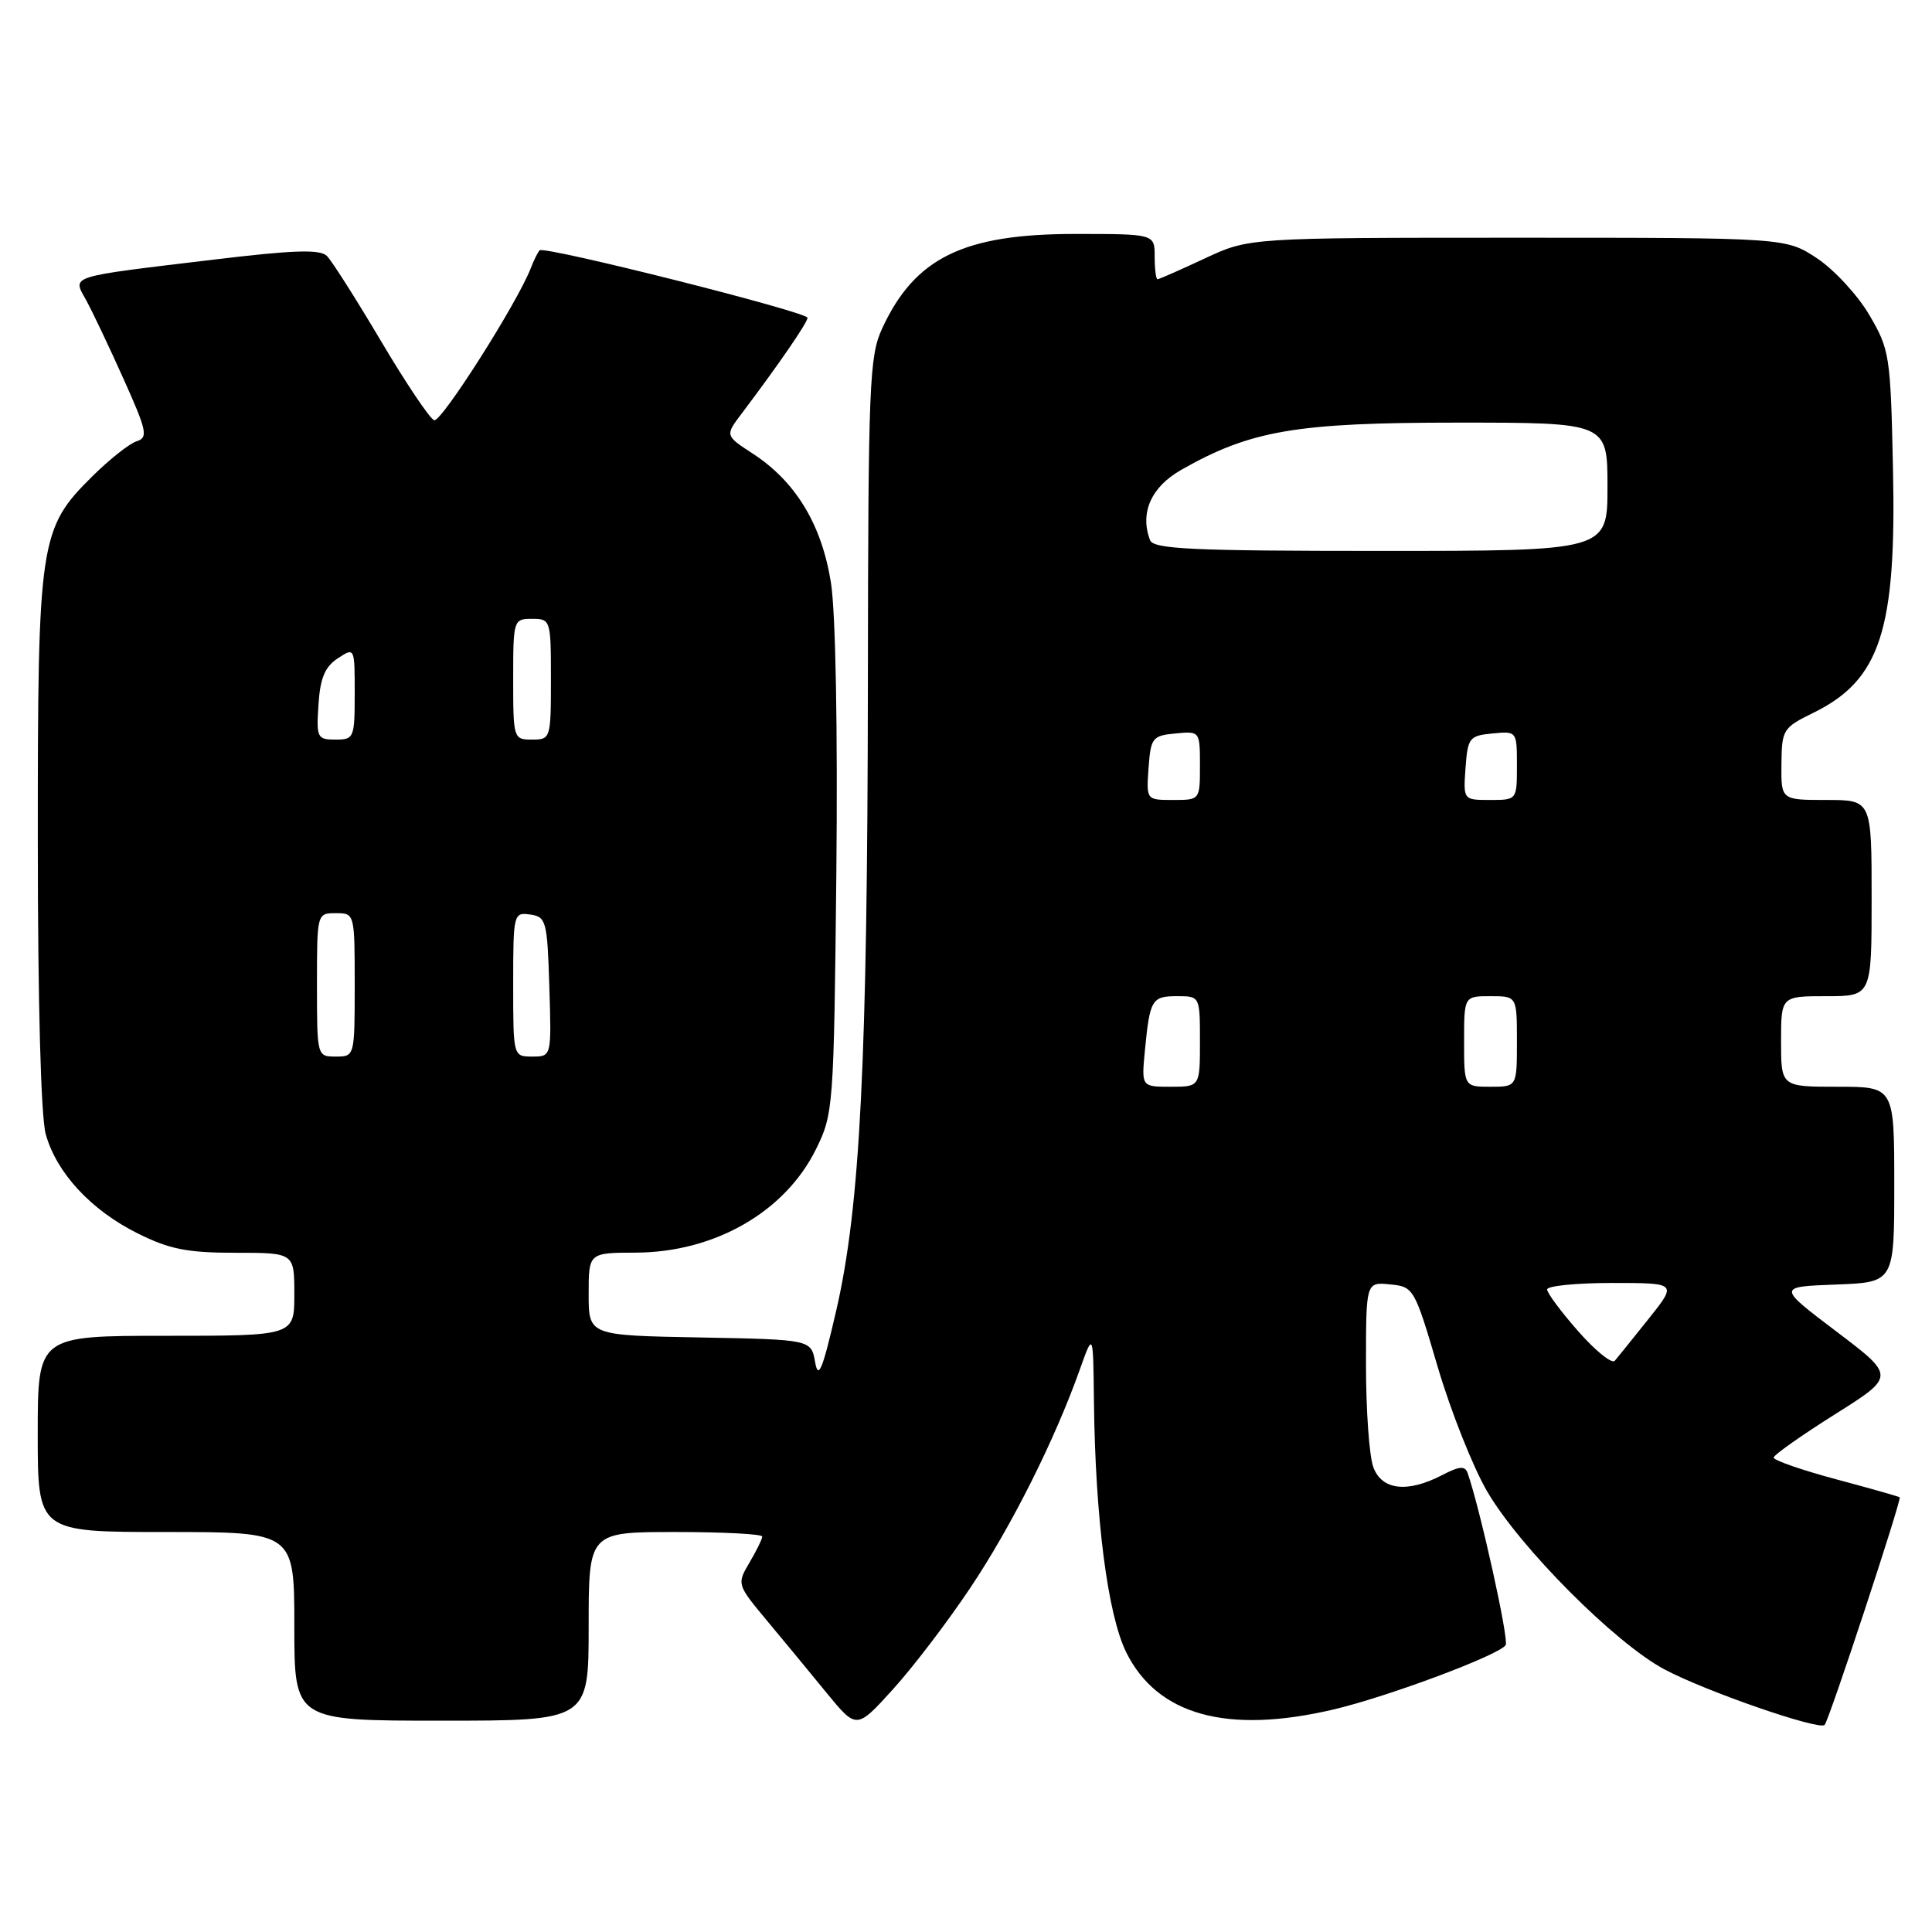 <?xml version="1.0" encoding="UTF-8" standalone="no"?>
<!DOCTYPE svg PUBLIC "-//W3C//DTD SVG 1.1//EN" "http://www.w3.org/Graphics/SVG/1.1/DTD/svg11.dtd" >
<svg xmlns="http://www.w3.org/2000/svg" xmlns:xlink="http://www.w3.org/1999/xlink" version="1.1" viewBox="0 0 256 256">
 <g >
 <path fill="currentColor"
d=" M 128.58 210.38 C 134.03 202.24 139.75 190.83 143.07 181.50 C 144.85 176.50 144.85 176.50 144.95 185.50 C 145.12 201.14 146.77 213.98 149.24 218.96 C 153.38 227.29 162.63 229.83 176.76 226.50 C 183.99 224.79 198.71 219.28 199.51 217.98 C 199.96 217.26 196.15 200.04 194.48 195.22 C 194.13 194.20 193.41 194.25 191.07 195.47 C 186.48 197.84 183.12 197.46 181.98 194.43 C 181.44 193.02 181.00 186.92 181.00 180.87 C 181.00 169.87 181.00 169.87 184.19 170.19 C 187.32 170.49 187.43 170.67 190.52 181.18 C 192.26 187.06 195.21 194.48 197.09 197.68 C 201.43 205.08 214.00 217.70 220.51 221.18 C 225.90 224.07 241.02 229.31 241.77 228.56 C 242.35 227.99 252.01 198.67 251.72 198.40 C 251.60 198.30 247.79 197.21 243.25 196.00 C 238.71 194.78 235.01 193.49 235.02 193.14 C 235.03 192.79 238.67 190.22 243.10 187.43 C 251.16 182.36 251.16 182.36 243.33 176.43 C 235.50 170.50 235.50 170.50 243.25 170.21 C 251.00 169.92 251.00 169.92 251.00 156.96 C 251.00 144.00 251.00 144.00 243.50 144.00 C 236.00 144.00 236.00 144.00 236.00 138.00 C 236.00 132.00 236.00 132.00 242.00 132.00 C 248.00 132.00 248.00 132.00 248.00 119.00 C 248.00 106.00 248.00 106.00 242.00 106.00 C 236.00 106.00 236.00 106.00 236.05 101.25 C 236.09 96.68 236.25 96.42 240.30 94.44 C 249.15 90.09 251.30 83.49 250.83 62.08 C 250.51 47.10 250.39 46.32 247.69 41.73 C 246.15 39.10 243.03 35.73 240.77 34.23 C 236.64 31.50 236.64 31.50 201.07 31.50 C 165.50 31.50 165.50 31.50 159.63 34.25 C 156.40 35.76 153.59 37.00 153.38 37.00 C 153.17 37.00 153.00 35.65 153.00 34.00 C 153.00 31.00 153.00 31.00 142.47 31.00 C 127.66 31.00 121.23 34.15 116.90 43.50 C 115.19 47.19 115.04 50.81 115.00 90.50 C 114.94 140.80 113.98 159.87 110.81 173.63 C 109.00 181.49 108.43 182.89 108.01 180.50 C 107.48 177.50 107.48 177.50 92.74 177.22 C 78.00 176.95 78.00 176.95 78.00 171.47 C 78.00 166.00 78.00 166.00 84.25 165.98 C 94.68 165.94 104.00 160.60 108.11 152.30 C 110.43 147.60 110.49 146.83 110.82 115.73 C 111.01 96.82 110.73 81.24 110.11 77.25 C 108.90 69.54 105.45 63.82 99.75 60.11 C 96.07 57.71 96.07 57.71 98.29 54.78 C 103.20 48.27 107.00 42.74 107.00 42.11 C 107.00 41.34 72.11 32.55 71.50 33.17 C 71.28 33.39 70.73 34.49 70.30 35.61 C 68.46 40.28 58.47 55.99 57.53 55.68 C 56.96 55.49 53.80 50.79 50.50 45.22 C 47.20 39.65 43.97 34.57 43.32 33.92 C 42.41 33.01 38.95 33.12 28.32 34.40 C 8.75 36.75 9.60 36.48 11.42 39.78 C 12.24 41.28 14.47 45.97 16.37 50.21 C 19.47 57.11 19.65 57.98 18.11 58.47 C 17.16 58.77 14.52 60.85 12.25 63.10 C 5.23 70.05 5.00 71.59 5.01 111.43 C 5.01 132.82 5.42 147.97 6.06 150.28 C 7.49 155.42 12.06 160.35 18.24 163.43 C 22.45 165.53 24.82 166.00 31.20 166.00 C 39.00 166.00 39.00 166.00 39.00 171.50 C 39.00 177.00 39.00 177.00 22.00 177.00 C 5.00 177.00 5.00 177.00 5.00 190.00 C 5.00 203.00 5.00 203.00 22.00 203.00 C 39.00 203.00 39.00 203.00 39.00 215.50 C 39.00 228.00 39.00 228.00 58.50 228.00 C 78.00 228.00 78.00 228.00 78.00 215.50 C 78.00 203.00 78.00 203.00 89.50 203.00 C 95.83 203.00 101.00 203.27 101.00 203.60 C 101.00 203.92 100.24 205.48 99.31 207.05 C 97.63 209.90 97.64 209.95 101.60 214.71 C 103.80 217.34 107.37 221.67 109.54 224.33 C 113.50 229.16 113.50 229.16 118.33 223.83 C 120.99 220.90 125.60 214.85 128.58 210.38 Z  M 209.14 176.42 C 206.86 173.83 205.00 171.33 205.00 170.86 C 205.00 170.39 208.88 170.00 213.62 170.00 C 222.24 170.00 222.24 170.00 218.45 174.75 C 216.36 177.36 214.35 179.87 213.97 180.31 C 213.59 180.76 211.42 179.01 209.14 176.42 Z  M 151.70 139.25 C 152.36 132.43 152.61 132.00 155.97 132.00 C 159.00 132.00 159.00 132.00 159.00 138.00 C 159.00 144.00 159.00 144.00 155.12 144.00 C 151.25 144.00 151.25 144.00 151.70 139.25 Z  M 194.00 138.00 C 194.00 132.00 194.00 132.00 197.50 132.00 C 201.00 132.00 201.00 132.00 201.00 138.00 C 201.00 144.00 201.00 144.00 197.50 144.00 C 194.00 144.00 194.00 144.00 194.00 138.00 Z  M 42.00 130.50 C 42.00 121.03 42.01 121.00 44.50 121.00 C 46.99 121.00 47.00 121.03 47.00 130.50 C 47.00 139.97 46.99 140.00 44.50 140.00 C 42.01 140.00 42.00 139.97 42.00 130.50 Z  M 68.00 130.43 C 68.00 121.08 68.05 120.87 70.25 121.18 C 72.37 121.48 72.52 122.02 72.79 130.75 C 73.08 140.00 73.08 140.00 70.54 140.00 C 68.00 140.00 68.00 140.00 68.00 130.43 Z  M 152.19 101.75 C 152.48 97.76 152.70 97.48 155.75 97.19 C 158.99 96.87 159.00 96.89 159.00 101.44 C 159.00 106.00 159.00 106.00 155.44 106.00 C 151.89 106.00 151.89 106.00 152.19 101.75 Z  M 194.19 101.75 C 194.48 97.76 194.70 97.48 197.75 97.19 C 200.99 96.87 201.00 96.89 201.00 101.44 C 201.00 106.00 201.00 106.00 197.44 106.00 C 193.89 106.00 193.89 106.00 194.19 101.75 Z  M 42.20 93.37 C 42.42 89.87 43.05 88.36 44.75 87.24 C 47.00 85.76 47.00 85.76 47.00 91.88 C 47.00 97.78 46.91 98.00 44.45 98.00 C 42.03 98.00 41.91 97.75 42.20 93.37 Z  M 68.00 90.00 C 68.00 82.13 68.04 82.00 70.50 82.00 C 72.96 82.00 73.00 82.13 73.00 90.00 C 73.00 97.87 72.96 98.00 70.50 98.00 C 68.04 98.00 68.00 97.87 68.00 90.00 Z  M 152.39 71.58 C 151.01 67.97 152.52 64.54 156.50 62.27 C 165.71 57.03 171.70 56.00 193.11 56.00 C 213.00 56.00 213.00 56.00 213.00 64.50 C 213.00 73.00 213.00 73.00 182.97 73.00 C 157.99 73.00 152.85 72.76 152.39 71.58 Z "/>
</g>
</svg>